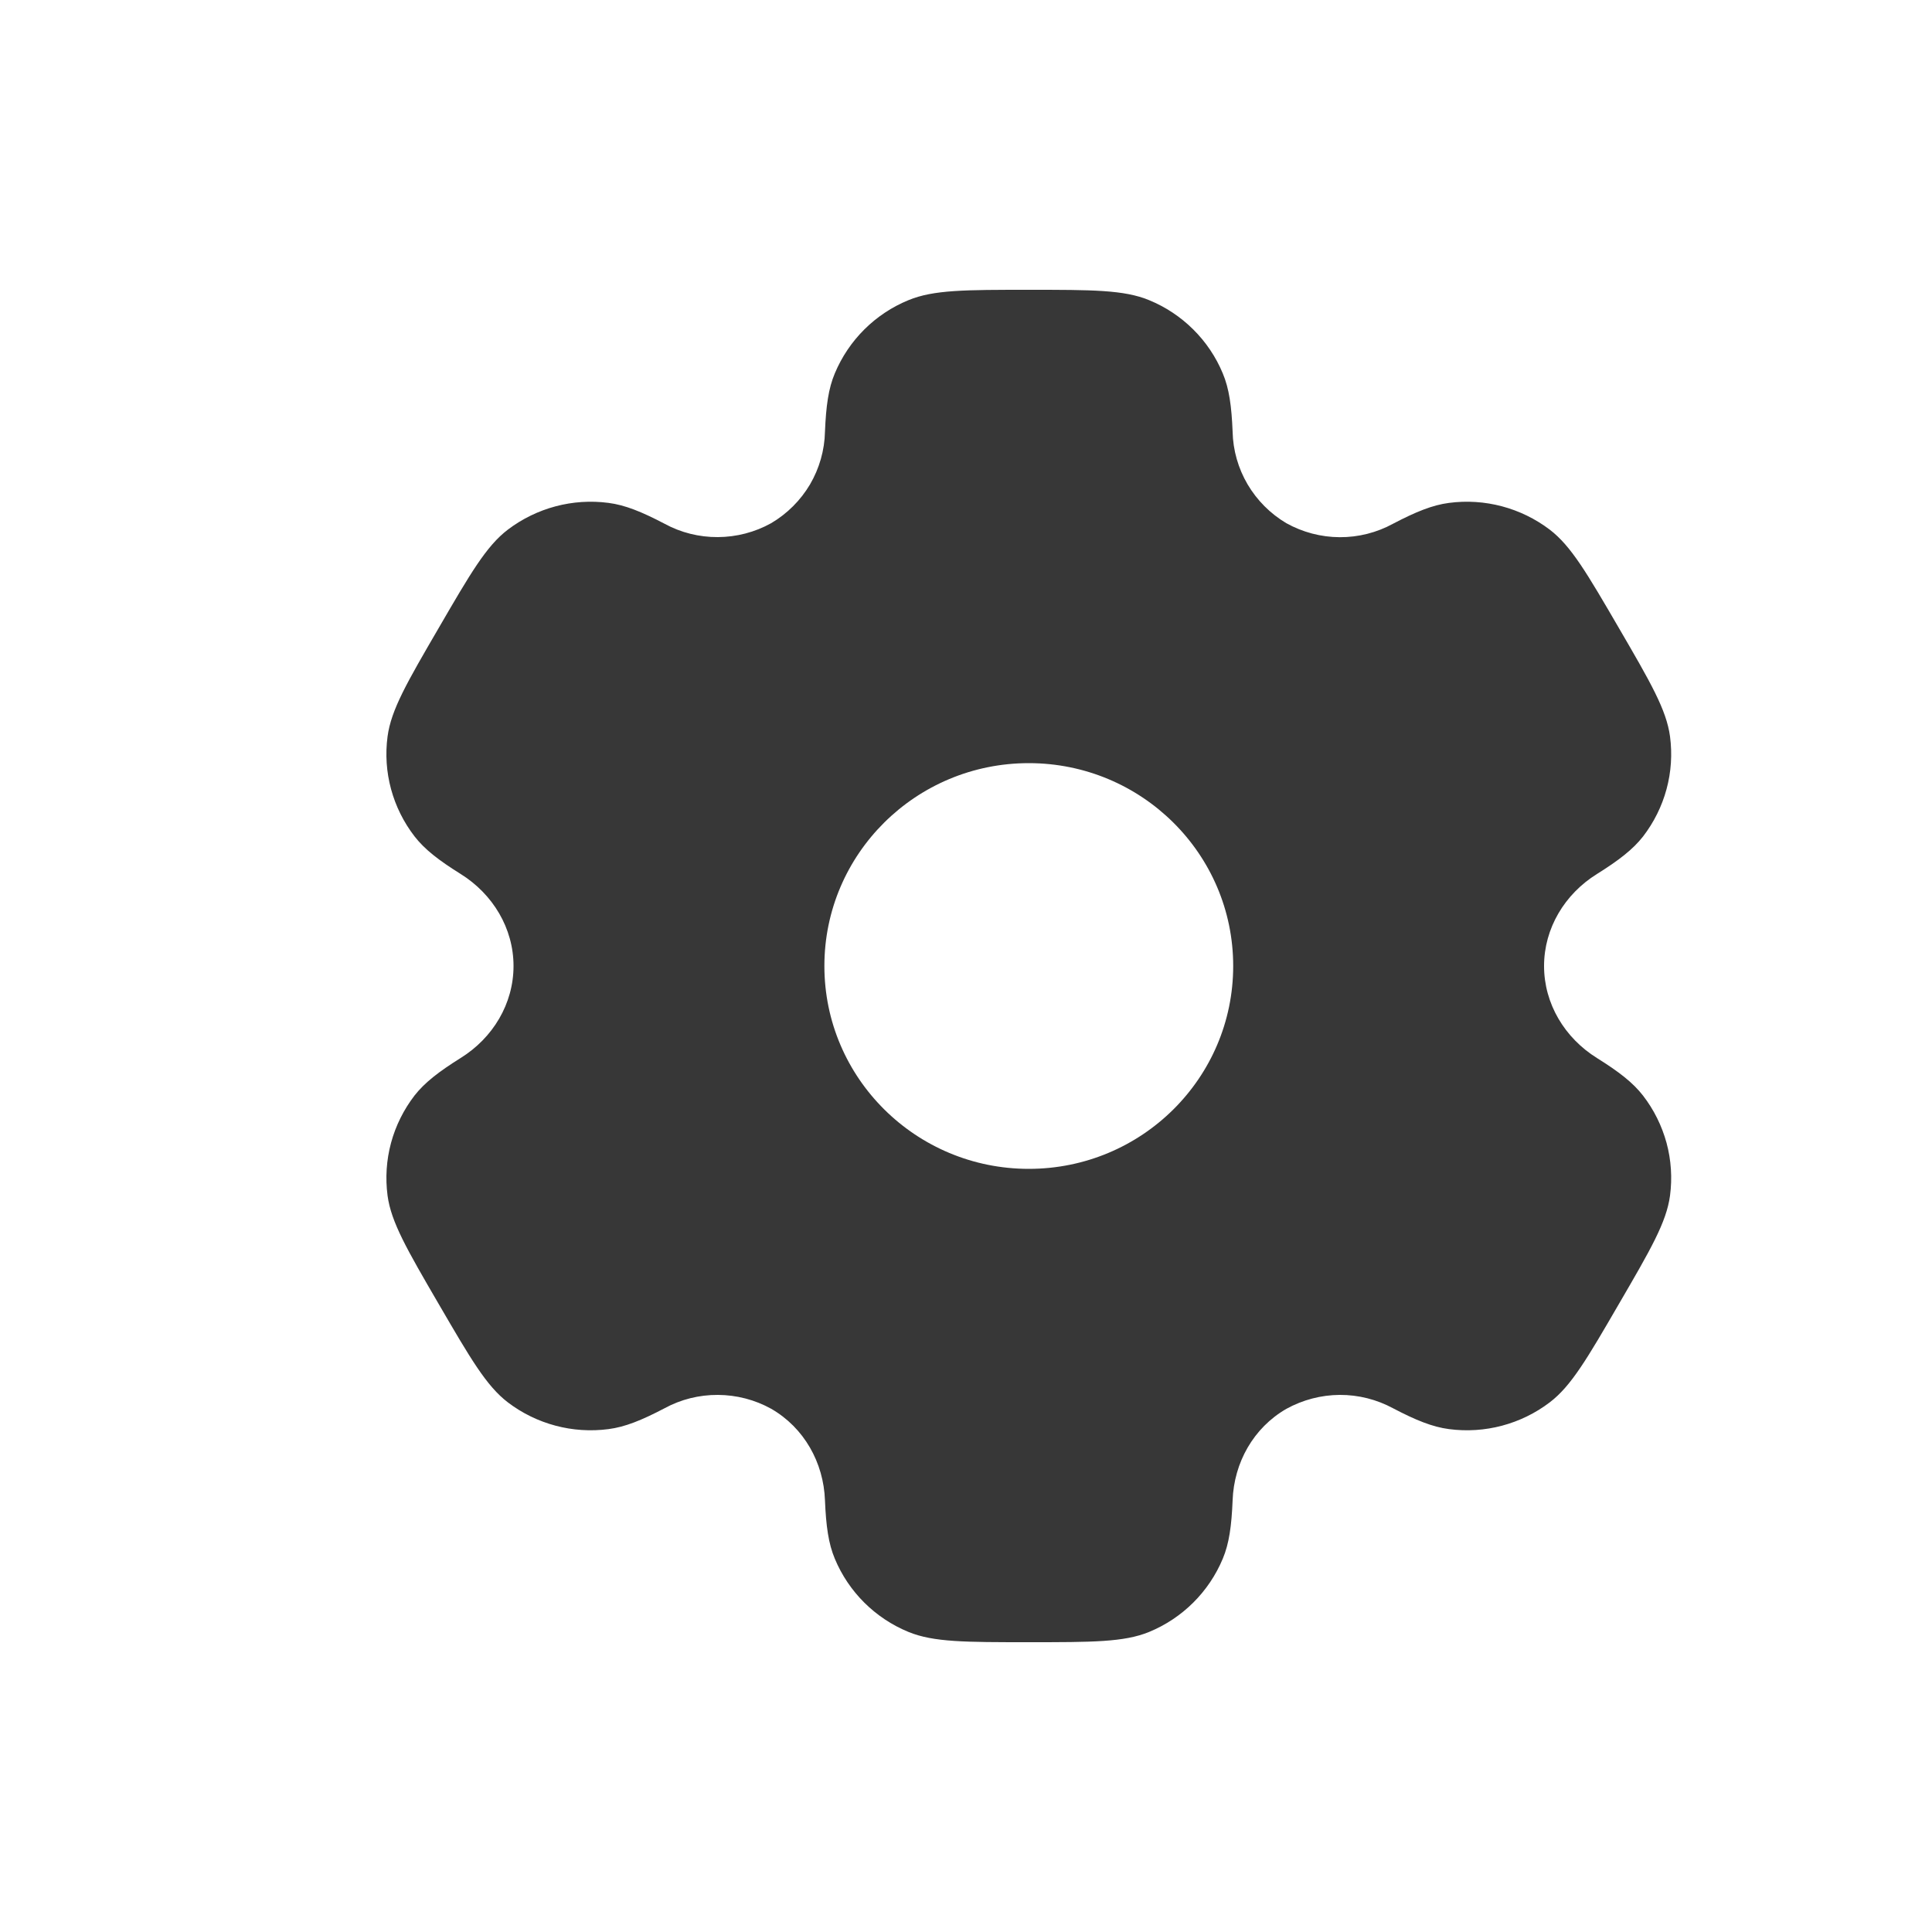 <svg width="20" height="20" viewBox="0 0 20 20" fill="none" xmlns="http://www.w3.org/2000/svg">
<g id="20/User interface/settings/Black">
<path id="Settings" fill-rule="evenodd" clip-rule="evenodd" d="M11.895 3.107C11.636 3 11.307 3 10.65 3C9.993 3 9.664 3 9.405 3.107C9.06 3.248 8.786 3.521 8.642 3.865C8.576 4.021 8.551 4.203 8.54 4.469C8.536 4.661 8.482 4.849 8.385 5.015C8.287 5.18 8.149 5.318 7.983 5.416C7.814 5.51 7.624 5.559 7.431 5.56C7.238 5.561 7.048 5.514 6.878 5.421C6.641 5.297 6.47 5.228 6.3 5.206C5.93 5.157 5.555 5.257 5.257 5.483C5.035 5.652 4.87 5.935 4.542 6.5C4.213 7.065 4.049 7.347 4.012 7.624C3.963 7.992 4.064 8.364 4.292 8.659C4.396 8.793 4.542 8.906 4.768 9.047C5.102 9.255 5.316 9.61 5.316 10C5.316 10.391 5.102 10.745 4.769 10.952C4.542 11.094 4.396 11.207 4.291 11.341C4.179 11.487 4.096 11.653 4.048 11.831C4 12.009 3.988 12.194 4.012 12.377C4.049 12.652 4.213 12.935 4.542 13.5C4.871 14.065 5.035 14.347 5.257 14.517C5.554 14.743 5.929 14.843 6.3 14.794C6.47 14.772 6.641 14.703 6.878 14.579C7.048 14.486 7.238 14.439 7.432 14.44C7.625 14.441 7.815 14.49 7.984 14.584C8.324 14.78 8.526 15.141 8.54 15.531C8.551 15.797 8.576 15.979 8.642 16.136C8.785 16.479 9.059 16.752 9.405 16.894C9.664 17 9.993 17 10.65 17C11.307 17 11.636 17 11.895 16.894C12.24 16.752 12.514 16.48 12.658 16.136C12.724 15.979 12.749 15.797 12.76 15.531C12.774 15.141 12.976 14.78 13.317 14.584C13.486 14.491 13.676 14.441 13.869 14.44C14.062 14.439 14.252 14.487 14.422 14.579C14.659 14.703 14.83 14.772 15 14.794C15.371 14.843 15.746 14.743 16.043 14.517C16.265 14.348 16.43 14.065 16.758 13.5C17.087 12.935 17.251 12.653 17.288 12.377C17.312 12.194 17.3 12.009 17.252 11.831C17.203 11.653 17.121 11.487 17.008 11.341C16.904 11.207 16.758 11.094 16.532 10.953C16.198 10.745 15.984 10.391 15.984 10C15.984 9.61 16.198 9.255 16.531 9.048C16.758 8.906 16.904 8.793 17.009 8.659C17.121 8.513 17.204 8.347 17.252 8.169C17.3 7.992 17.312 7.806 17.288 7.624C17.251 7.348 17.087 7.065 16.758 6.5C16.429 5.935 16.265 5.653 16.043 5.483C15.745 5.257 15.37 5.157 15 5.206C14.83 5.228 14.659 5.297 14.422 5.421C14.252 5.514 14.062 5.562 13.868 5.561C13.675 5.56 13.485 5.51 13.316 5.416C13.151 5.318 13.013 5.18 12.915 5.014C12.818 4.849 12.764 4.661 12.76 4.469C12.749 4.203 12.724 4.021 12.658 3.865C12.587 3.694 12.483 3.54 12.352 3.41C12.221 3.28 12.066 3.177 11.895 3.107ZM10.65 12.1C11.819 12.1 12.766 11.16 12.766 10C12.766 8.84 11.818 7.9 10.65 7.9C9.481 7.9 8.534 8.84 8.534 10C8.534 11.16 9.482 12.1 10.65 12.1Z" fill="#373737"/>
</g>
</svg>
